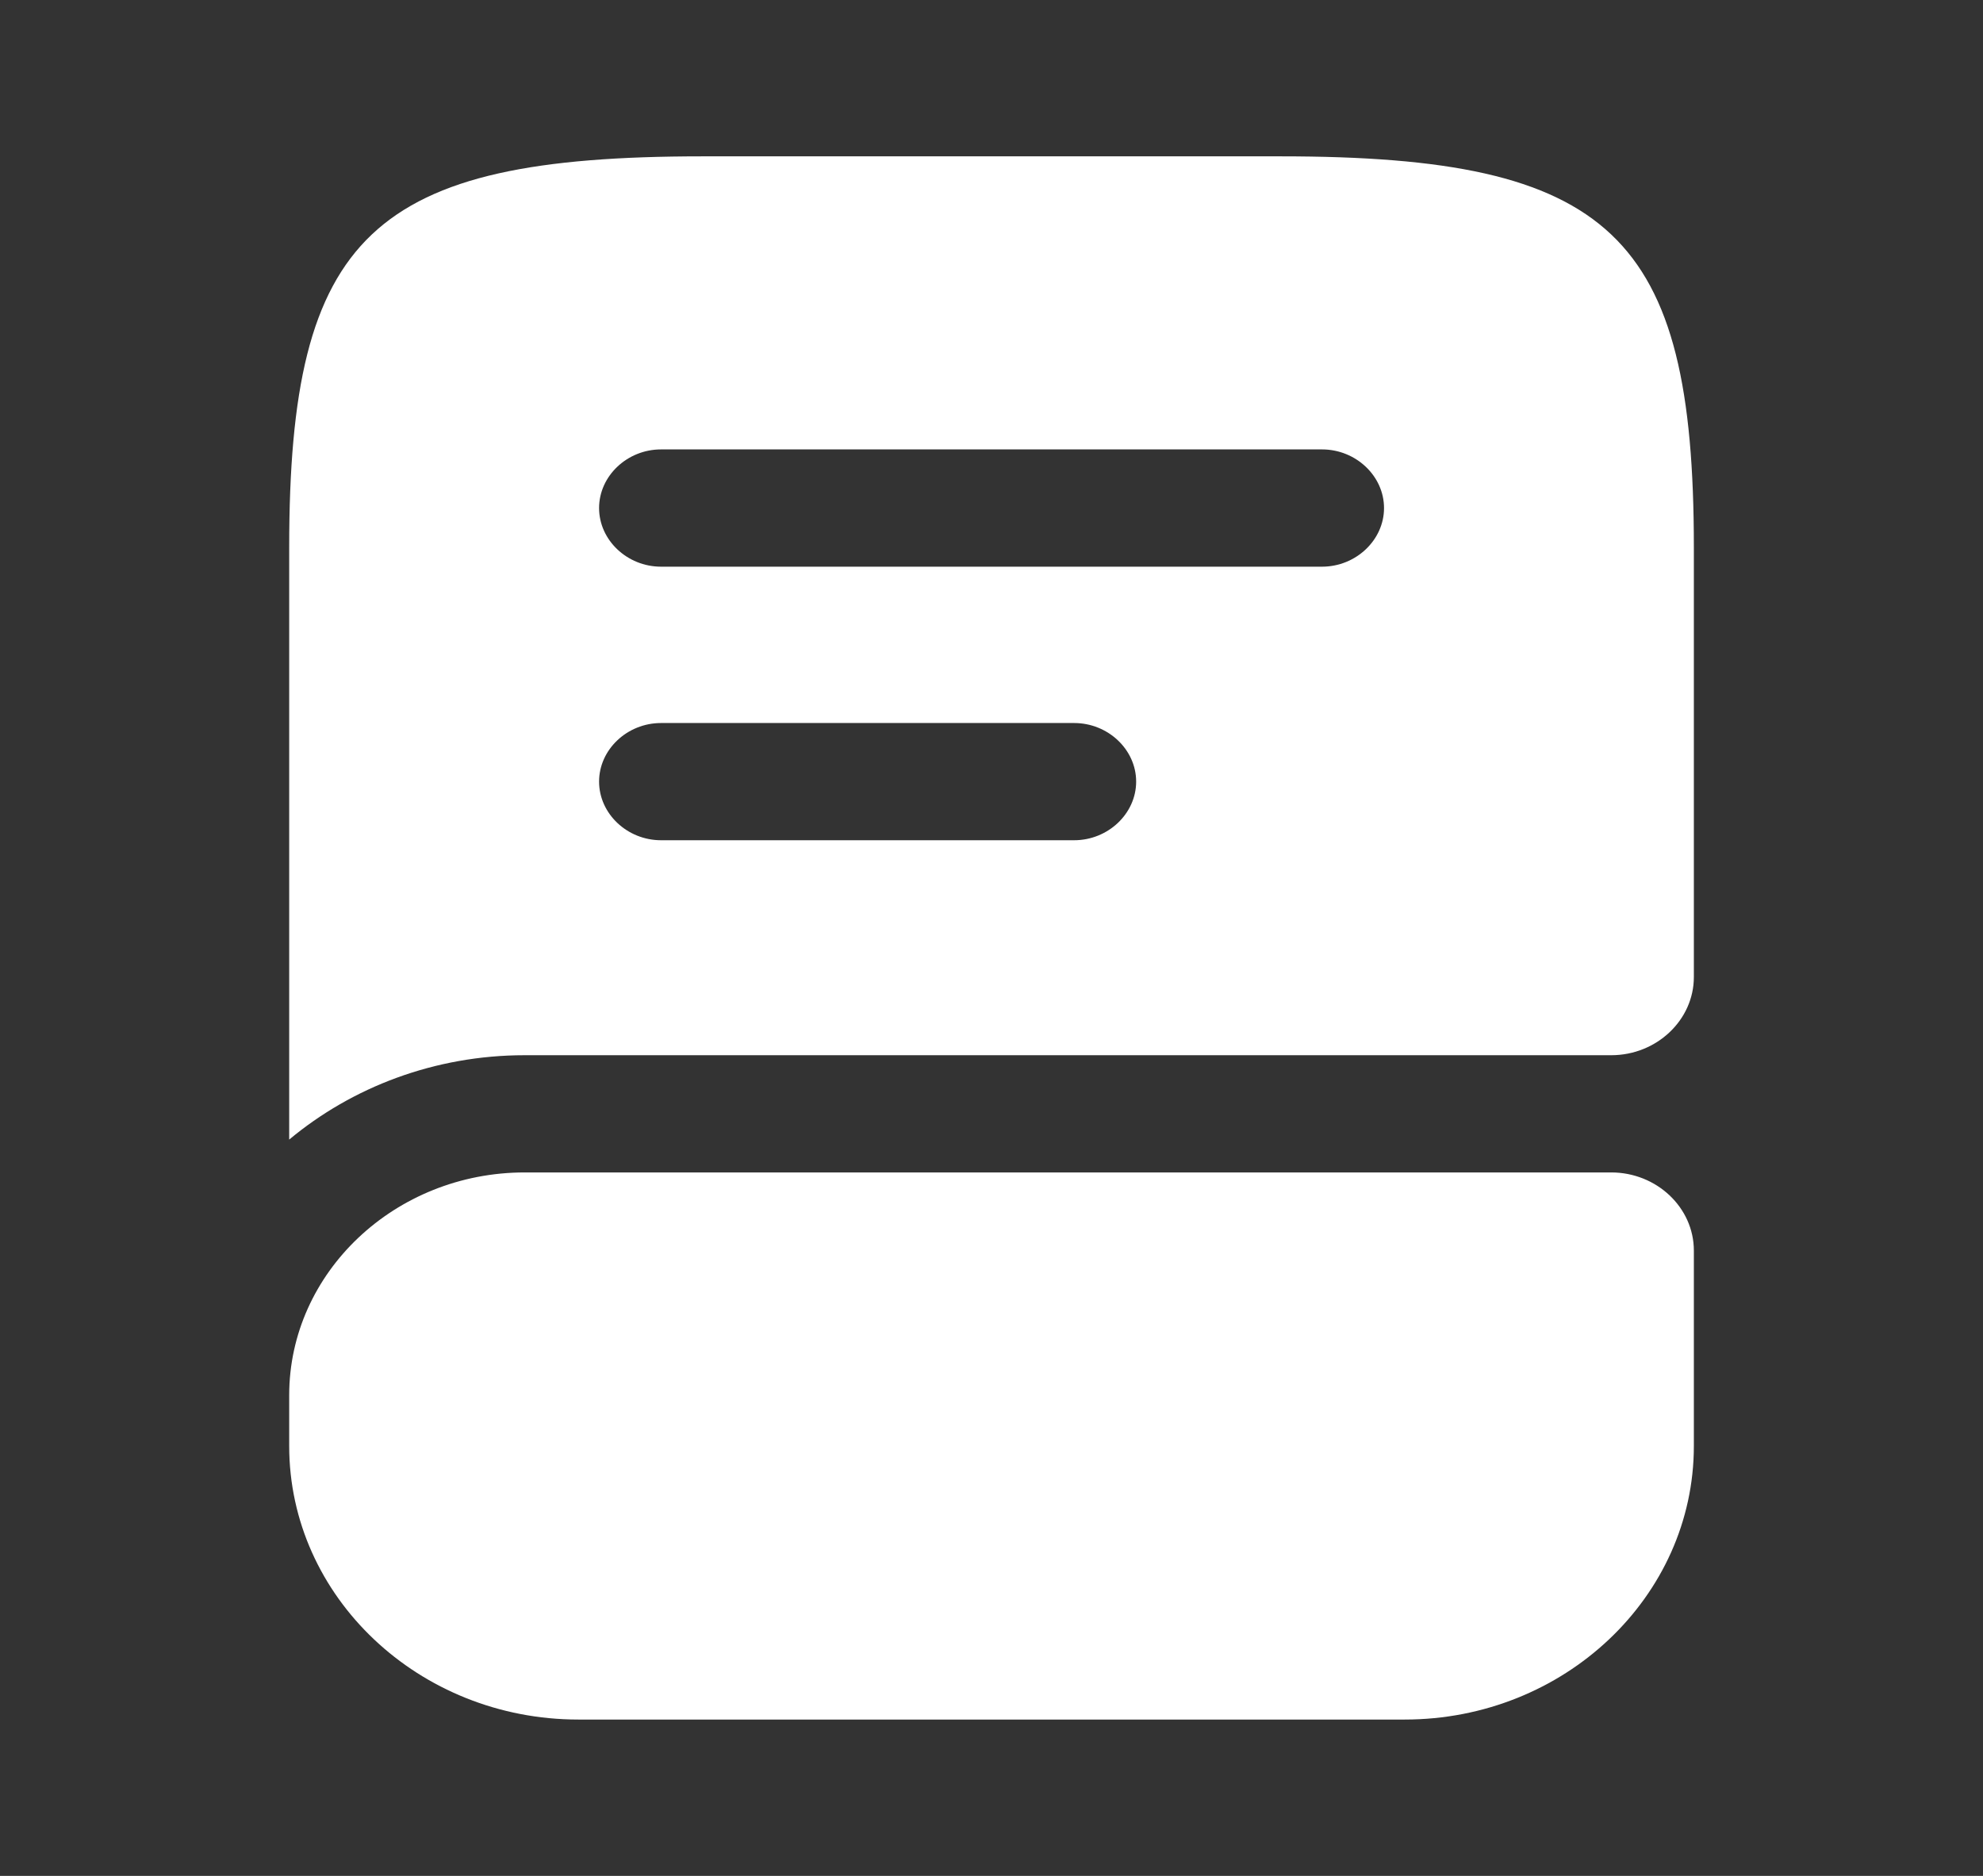 <svg width="37" height="35" viewBox="0 0 37 35" fill="none" xmlns="http://www.w3.org/2000/svg">
<rect x="0" y="0" width="37" height="35" fill="#333333" stroke="none"/>
<path d="M31.605 23.333V26.979C31.605 29.794 29.184 32.083 26.209 32.083H10.792C7.817 32.083 5.396 29.794 5.396 26.979V26.031C5.396 23.742 7.37 21.875 9.79 21.875H30.063C30.911 21.875 31.605 22.531 31.605 23.333Z" fill="white"/>
<path d="M23.896 2.917H13.105C6.938 2.917 5.396 4.375 5.396 10.208V21.262C6.568 20.285 8.11 19.688 9.79 19.688H30.063C30.911 19.688 31.605 19.031 31.605 18.229V10.208C31.605 4.375 30.063 2.917 23.896 2.917ZM20.042 15.677H12.334C11.702 15.677 11.178 15.181 11.178 14.583C11.178 13.985 11.702 13.49 12.334 13.49H20.042C20.674 13.49 21.199 13.985 21.199 14.583C21.199 15.181 20.674 15.677 20.042 15.677ZM24.667 10.573H12.334C11.702 10.573 11.178 10.077 11.178 9.479C11.178 8.881 11.702 8.385 12.334 8.385H24.667C25.299 8.385 25.824 8.881 25.824 9.479C25.824 10.077 25.299 10.573 24.667 10.573Z" fill="white"/>
</svg>
